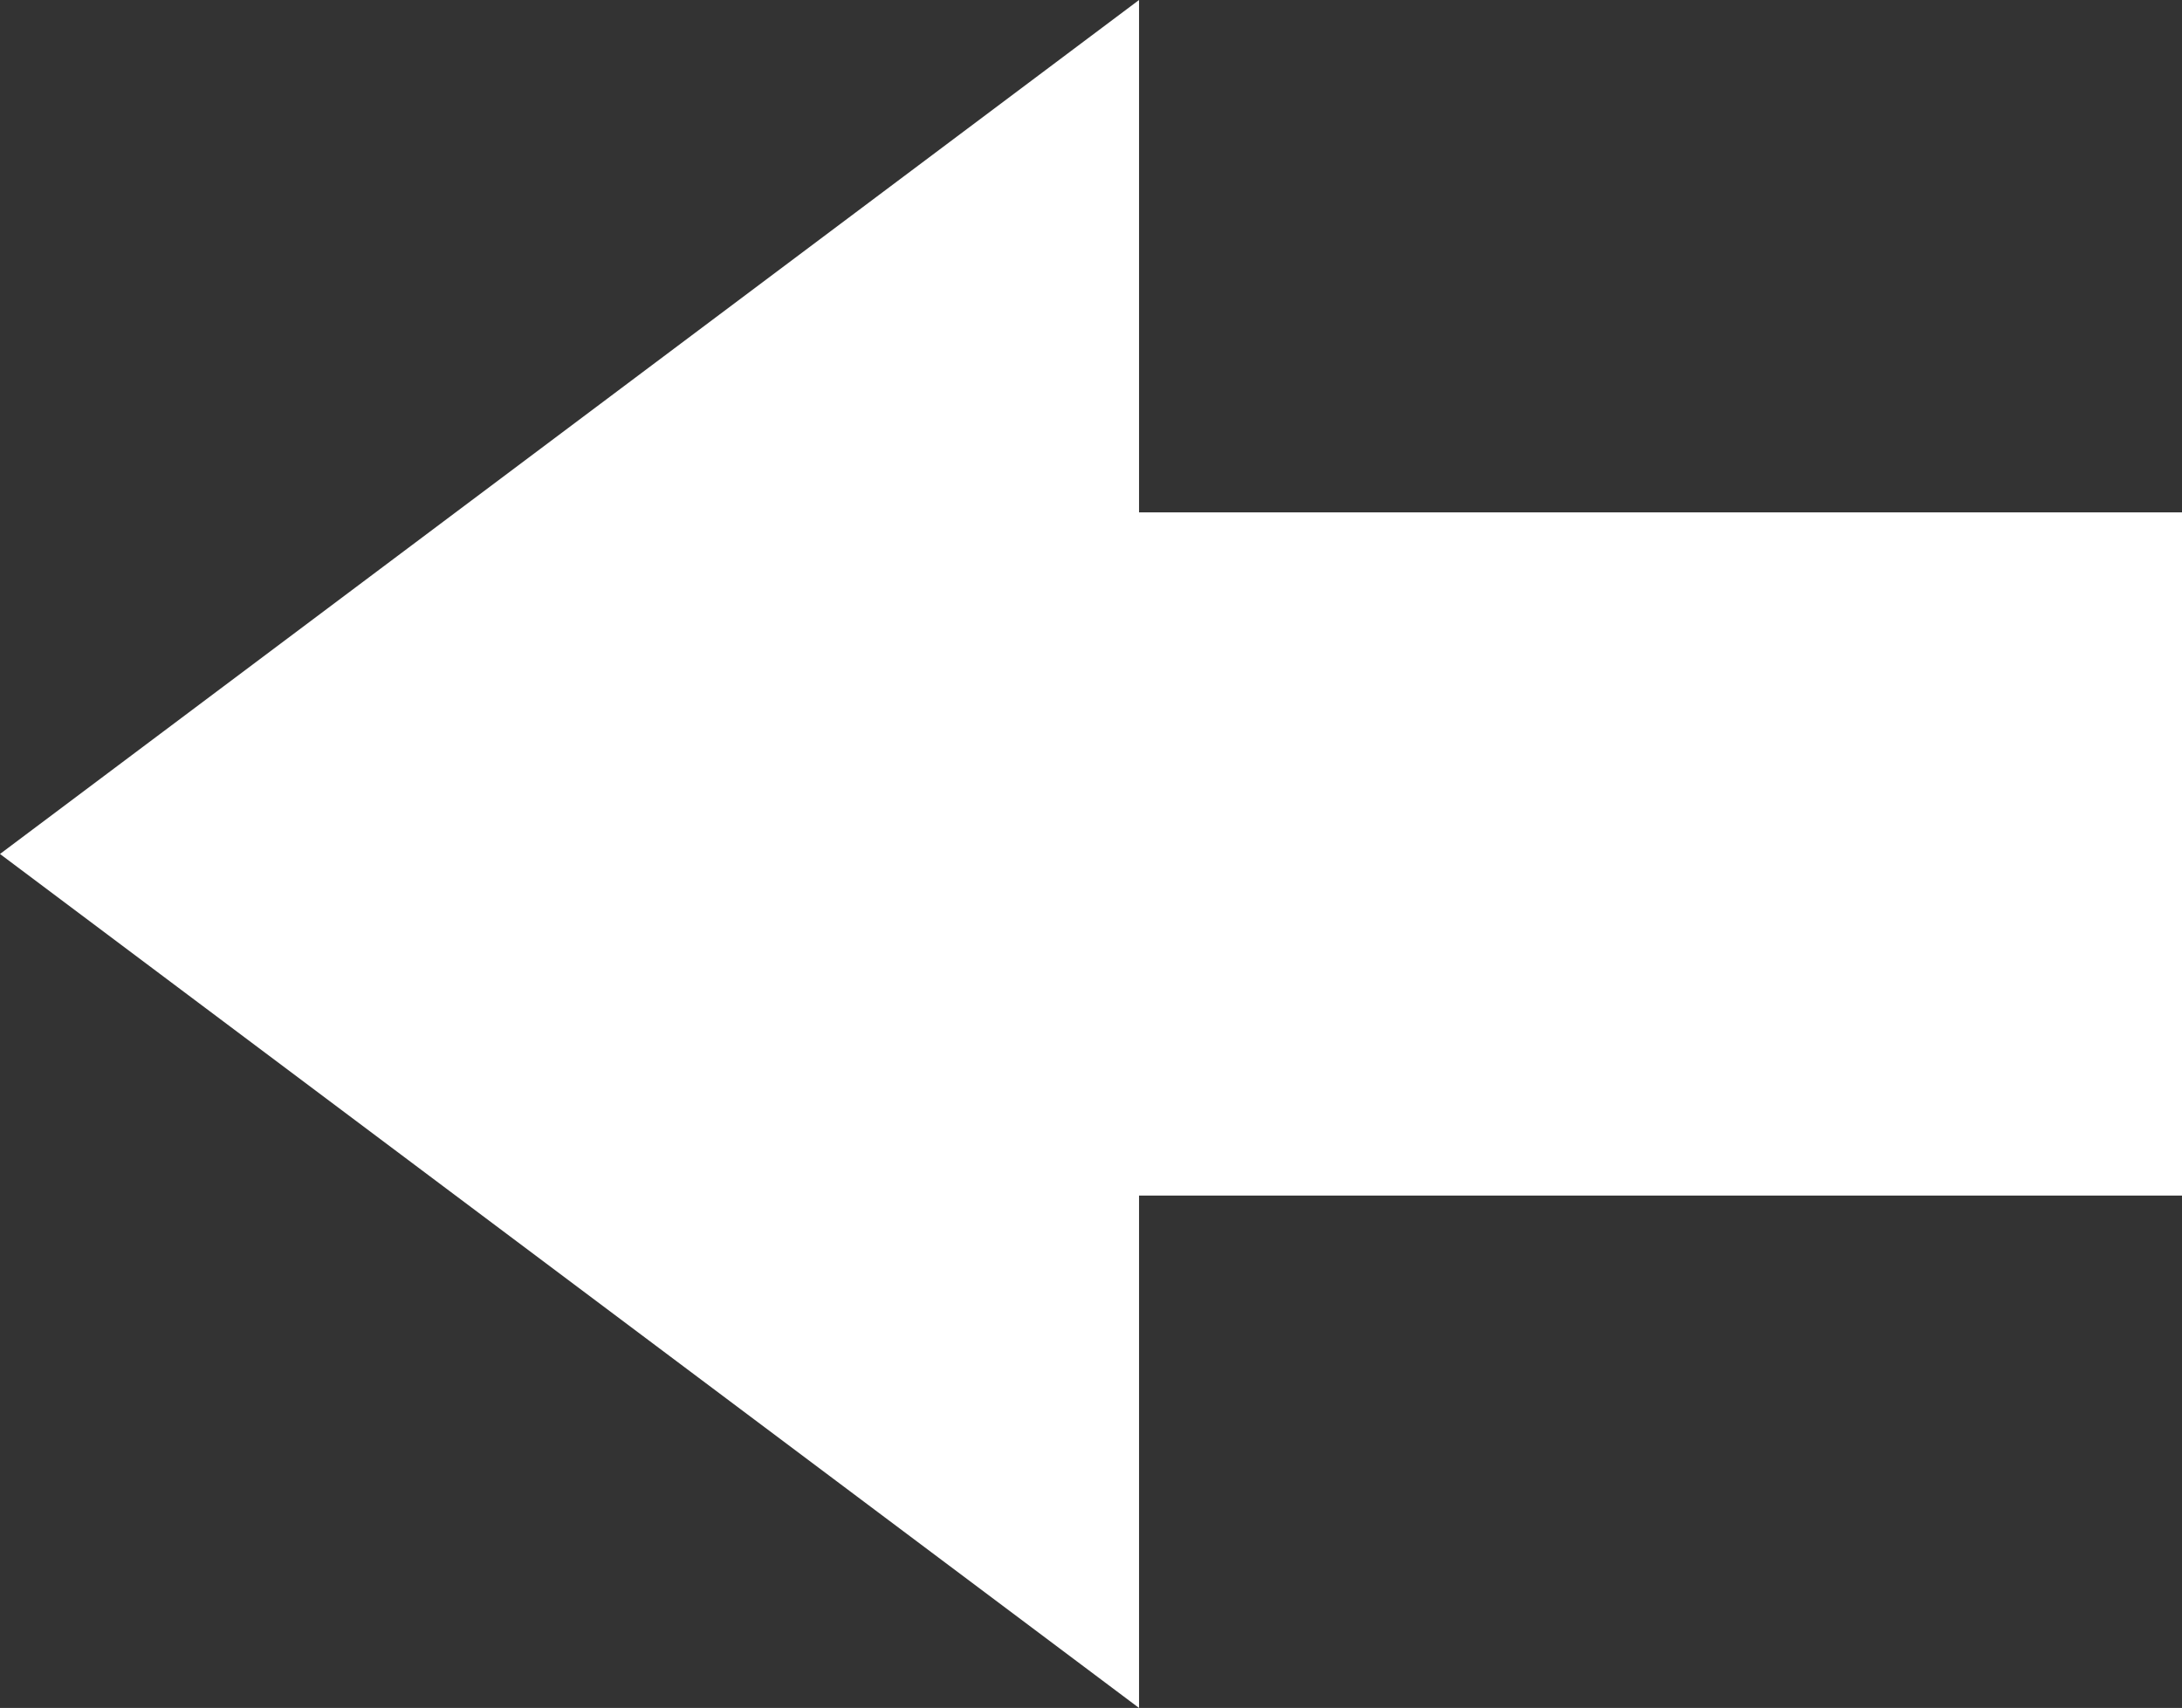 <svg xmlns="http://www.w3.org/2000/svg" viewBox="0 0 20.44 16"><rect x="0" y="0" width="20.44" height="16" fill="#333333" stroke="none"/><defs><style>.cls-1{fill:#fff;}</style></defs><g id="Layer_2" data-name="Layer 2"><g id="Layer_1-2" data-name="Layer 1"><polygon class="cls-1" points="0 8 10.67 16 10.67 11.2 20.44 11.2 20.44 8 20.44 4.8 10.67 4.8 10.67 0 0 8"/></g></g></svg>